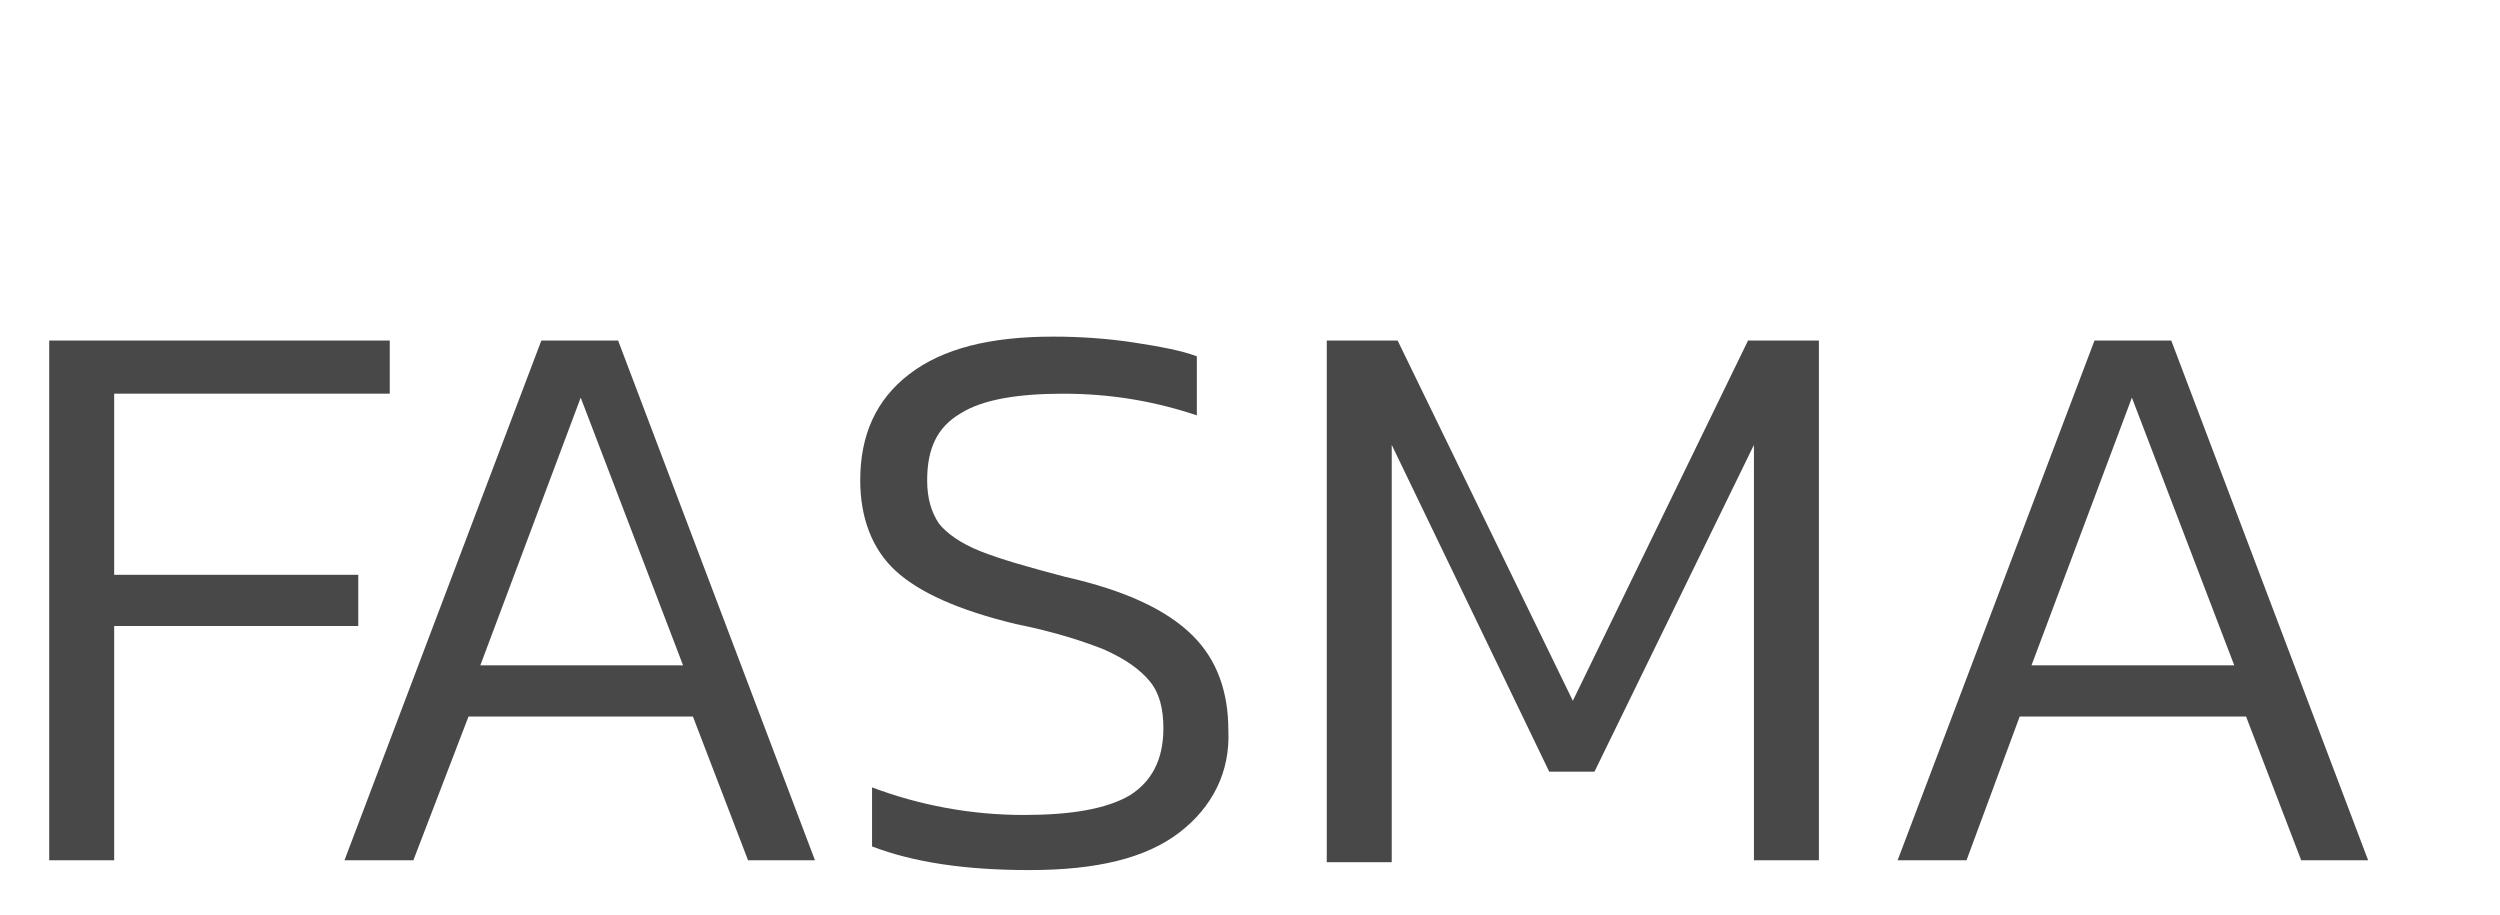 <?xml version="1.0" encoding="utf-8"?>
<!-- Generator: Adobe Illustrator 22.1.0, SVG Export Plug-In . SVG Version: 6.00 Build 0)  -->
<svg version="1.1" id="Layer_1" xmlns="http://www.w3.org/2000/svg" xmlns:xlink="http://www.w3.org/1999/xlink" x="0px" y="0px"
	 width="127px" height="46.5px" viewBox="0 0 127 46.5" style="enable-background:new 0 0 127 46.5;" xml:space="preserve">
<style type="text/css">
	.st0{fill:#484848;}
</style>
<g>
	<path class="st0" d="M2.5,17.3h17.3V20h-14v9.2h12.4v2.6H5.8v11.9H2.5V17.3z"/>
	<path class="st0" d="M21,43.7h-3.5l10-26.4h3.9l10,26.4H38l-2.8-7.3H23.8L21,43.7z M24.4,33.8h10.3l-5.2-13.6L24.4,33.8z"/>
	<path class="st0" d="M59.9,42.3c-1.7,1.3-4.2,1.9-7.6,1.9c-3.3,0-5.9-0.4-8-1.2v-3c2.4,0.9,5,1.4,7.7,1.4c2.4,0,4.2-0.3,5.4-1
		c1.1-0.7,1.7-1.8,1.7-3.4c0-1-0.2-1.8-0.7-2.4c-0.5-0.6-1.2-1.1-2.3-1.6c-1-0.4-2.5-0.9-4.5-1.3c-2.9-0.7-4.9-1.6-6.1-2.7
		c-1.2-1.1-1.8-2.7-1.8-4.6c0-2.3,0.8-4.1,2.5-5.4s4.1-1.9,7.3-1.9c1.4,0,2.8,0.1,4.1,0.3c1.3,0.2,2.4,0.4,3.2,0.7v3
		C58.7,20.4,56.5,20,54,20c-2.3,0-4.1,0.3-5.2,1c-1.2,0.7-1.7,1.8-1.7,3.4c0,0.9,0.2,1.6,0.6,2.2c0.4,0.5,1.1,1,2.1,1.4
		s2.4,0.8,4.3,1.3c3.1,0.7,5.2,1.7,6.5,3c1.2,1.2,1.8,2.8,1.8,4.8C62.5,39.2,61.6,41,59.9,42.3z"/>
	<path class="st0" d="M70.7,22.6v21.2h-3.3V17.3H71l8.9,18.3l8.9-18.3h3.6v26.4h-3.3V22.6L81,39.2h-2.3L70.7,22.6z"/>
	<path class="st0" d="M99.9,43.7h-3.5l10-26.4h3.9l10,26.4h-3.4l-2.8-7.3h-11.5L99.9,43.7z M103.2,33.8h10.3l-5.2-13.6L103.2,33.8z"
		/>
</g>
</svg>
